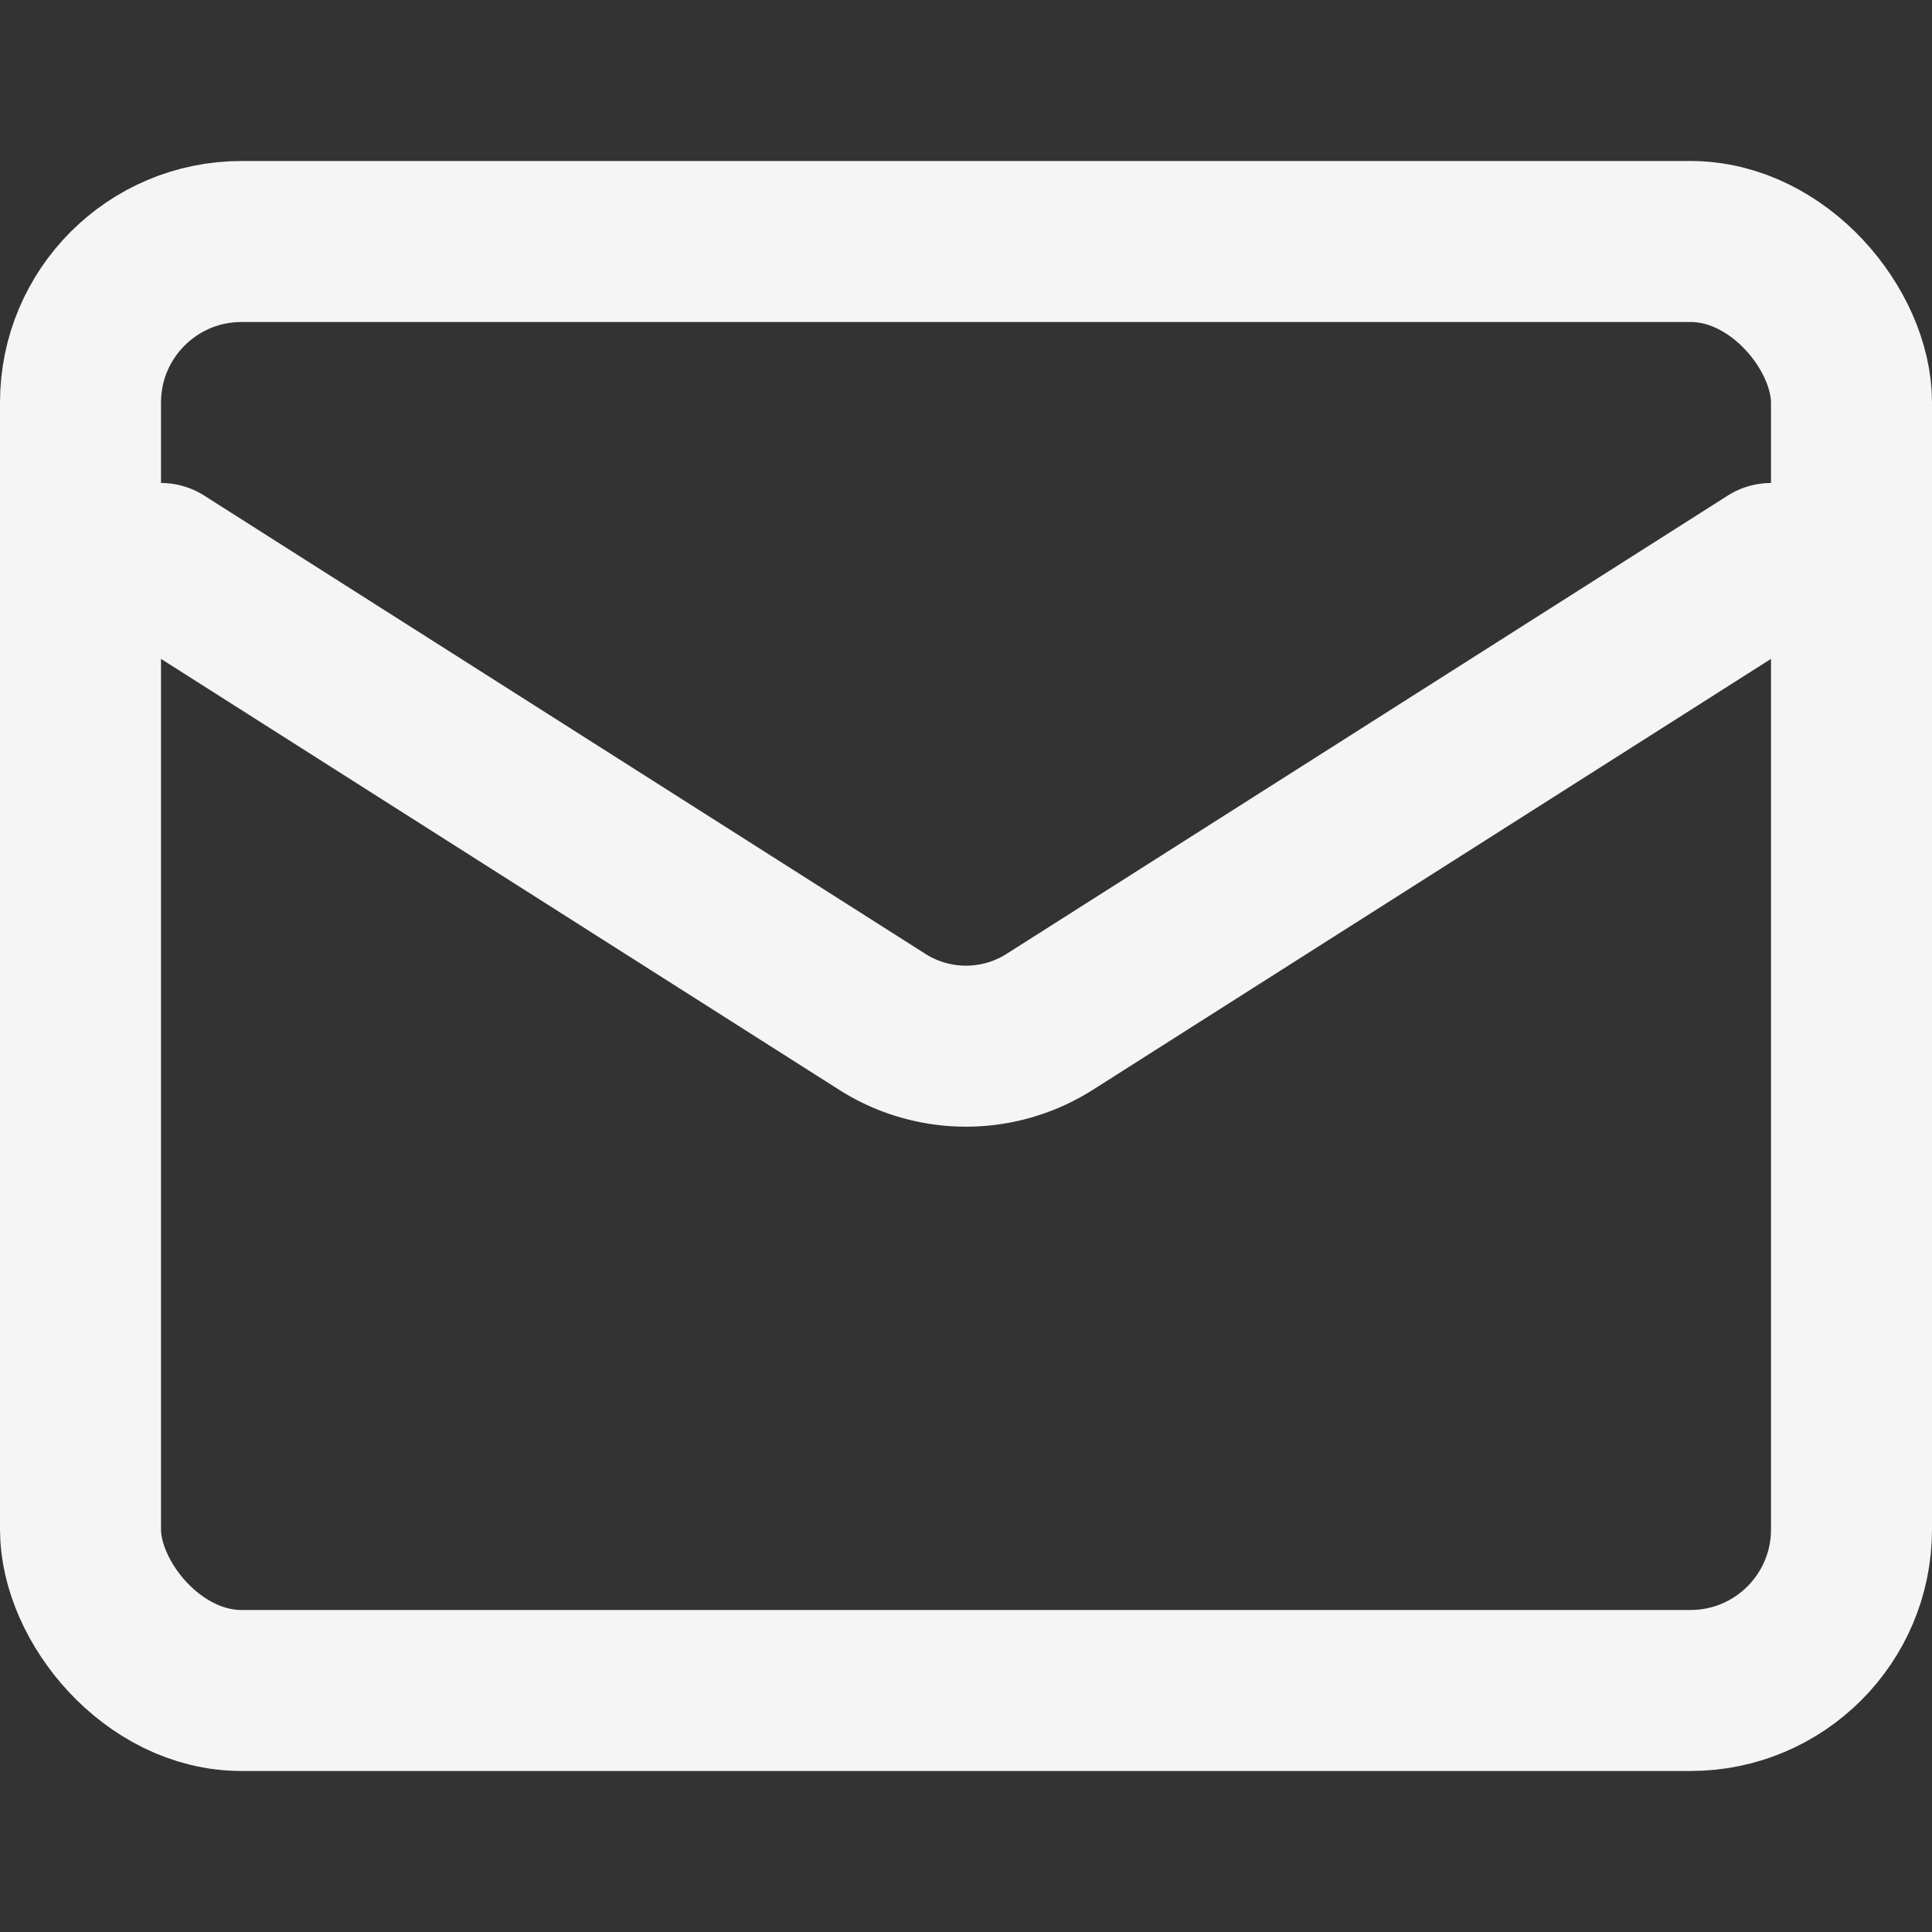 <svg xmlns="http://www.w3.org/2000/svg" width="24" height="24" viewBox="0 0 24 24" fill="none" stroke="whitesmoke" stroke-width="2" stroke-linecap="round" stroke-linejoin="round"><rect x="0" y="0" width="24" height="24" fill="#333333" stroke="none"/><rect width="22" height="18" x="1" y="3" rx="2"/><path d="m22 7-8.97 5.7a1.94 1.94 0 0 1-2.06 0L2 7"/></svg>